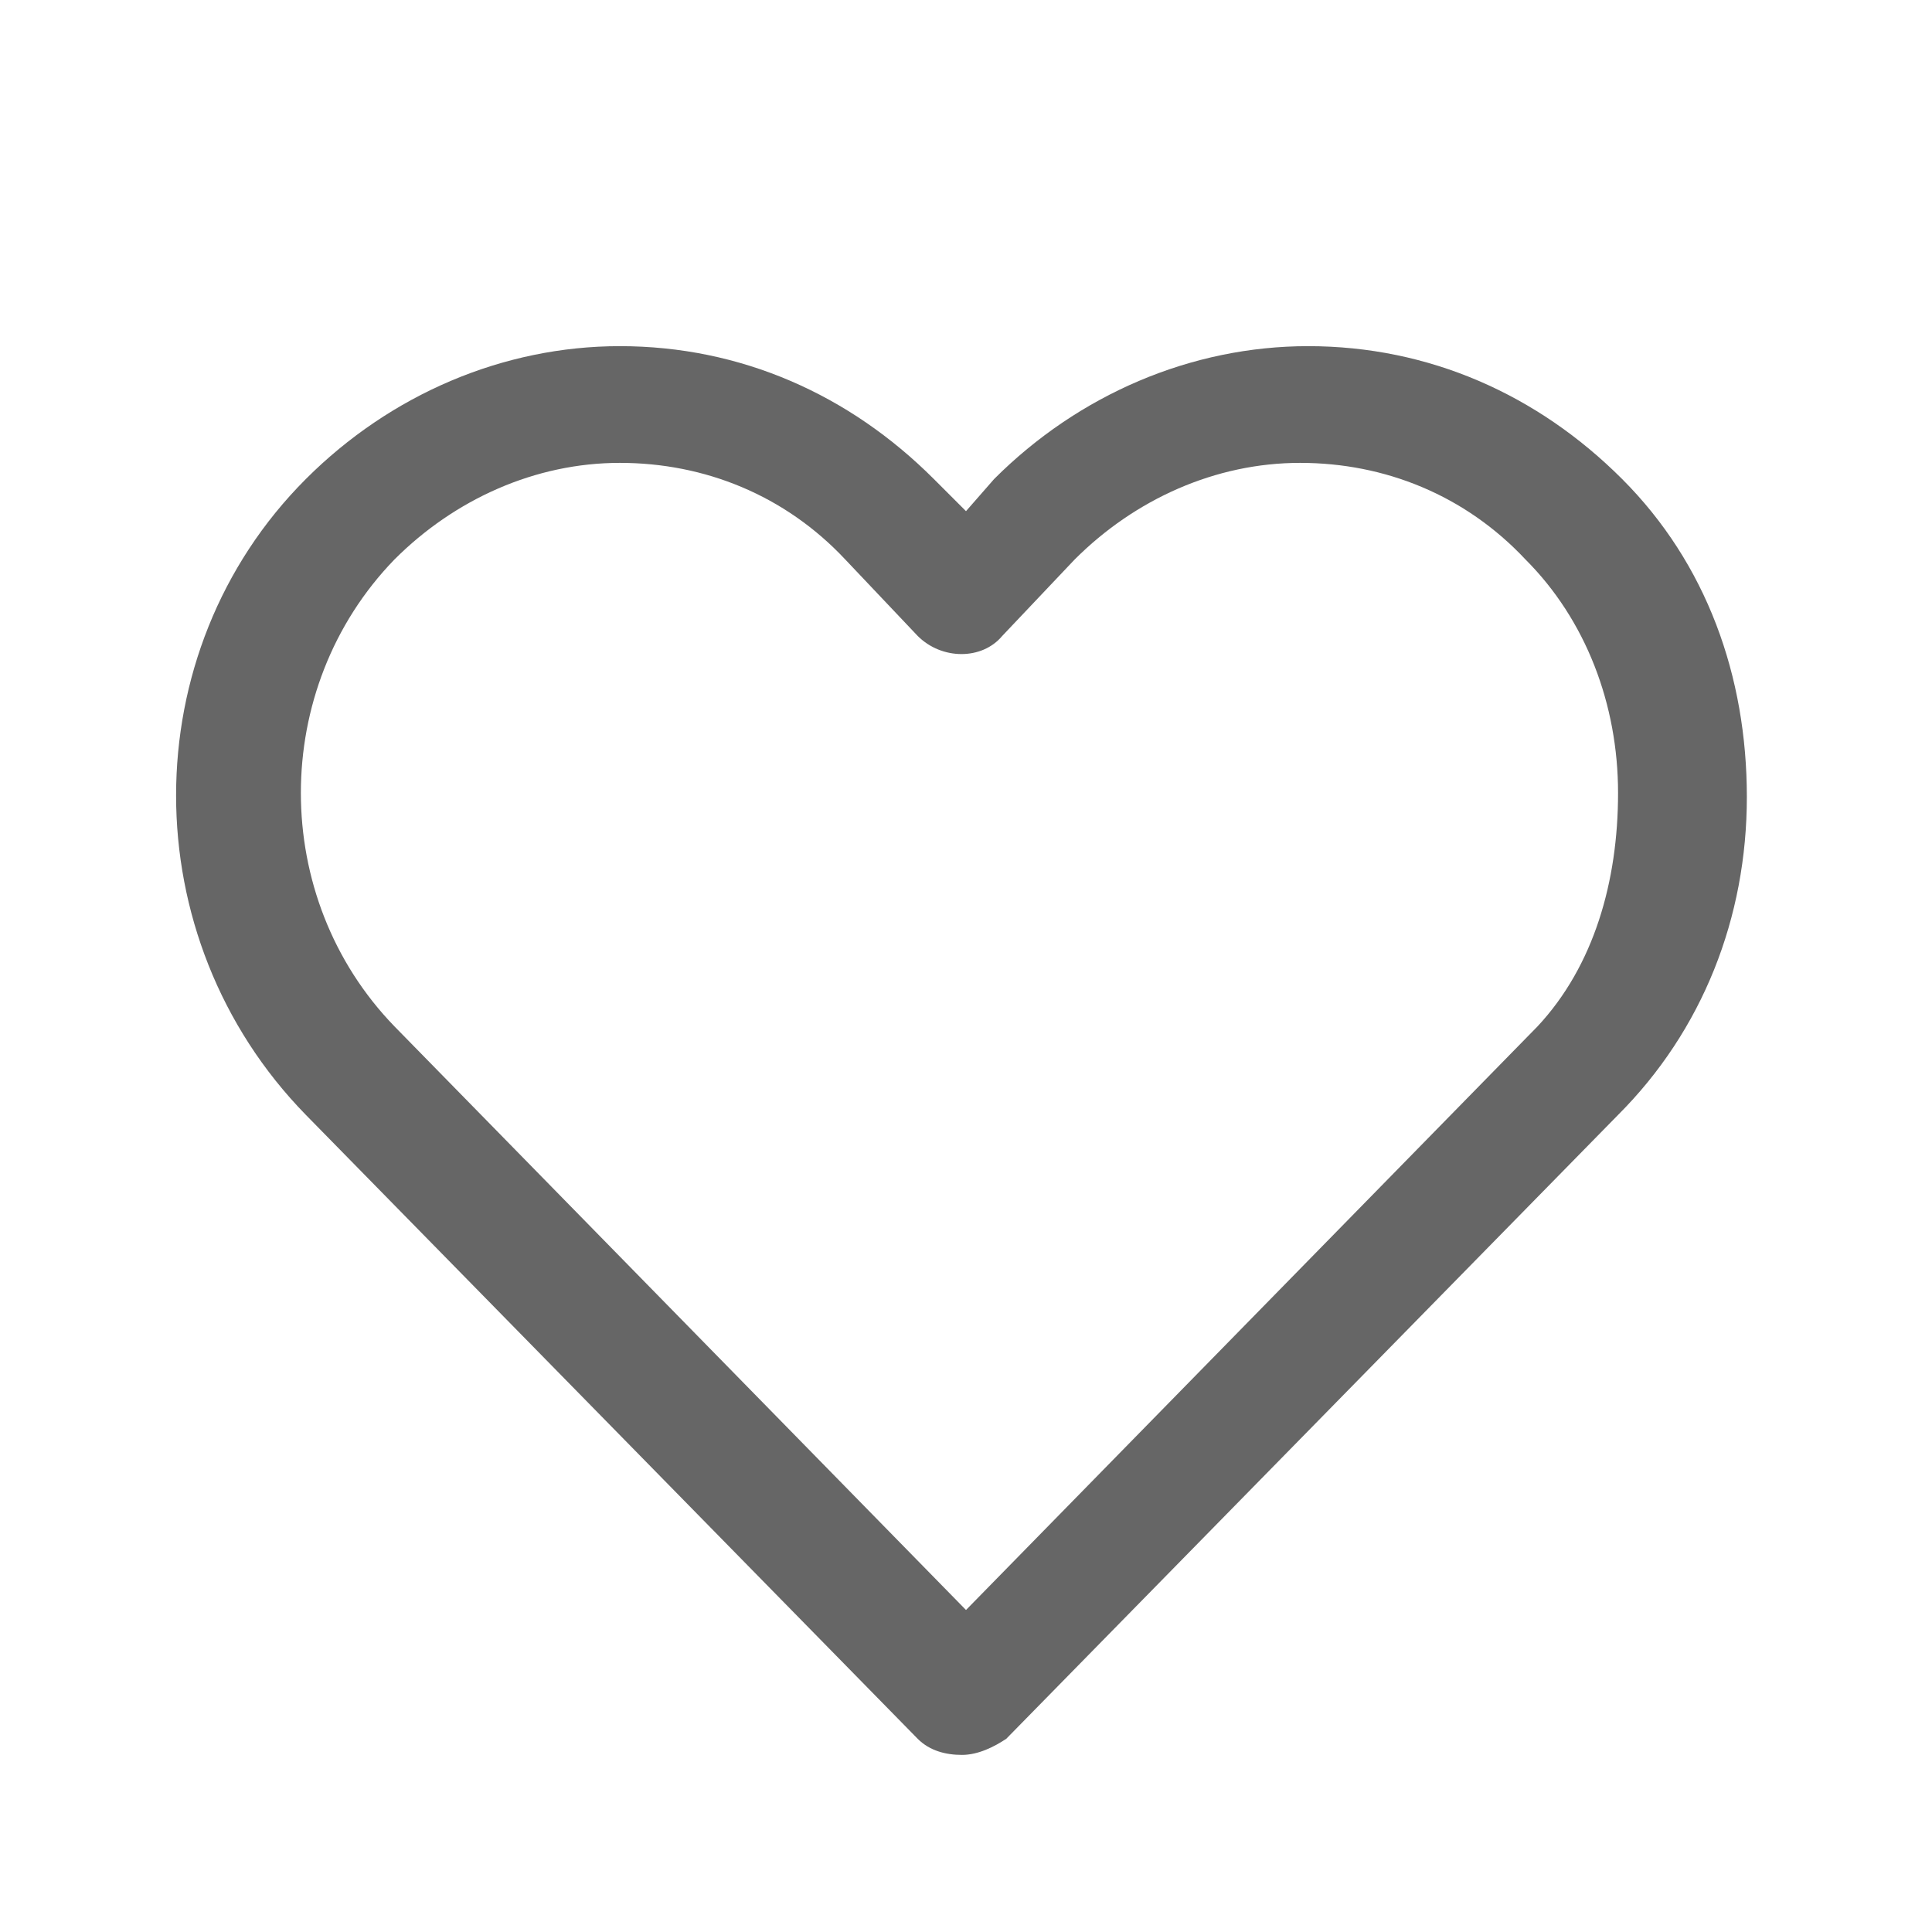 <?xml version="1.0" standalone="no"?>
<!DOCTYPE svg PUBLIC "-//W3C//DTD SVG 1.1//EN" "http://www.w3.org/Graphics/SVG/1.1/DTD/svg11.dtd">
<svg class="icon" style="width: 1em;height: 1em;vertical-align: middle;fill: currentColor;overflow: hidden;" viewBox="0 0 1024 1024" version="1.1" xmlns="http://www.w3.org/2000/svg"><path d="M859.733 253.867c-44.8-44.8-102.4-70.4-166.4-70.4-61.867 0-121.6 25.6-166.4 70.4l-14.933 17.067-17.067-17.067c-44.8-44.8-102.4-70.4-166.4-70.4-61.867 0-121.6 25.6-166.4 70.4-91.733 91.733-91.733 243.2 0 337.067l324.267 330.667c6.4 6.4 14.933 8.533 23.467 8.533s17.067-4.267 23.467-8.533l324.267-330.667c44.8-44.8 68.267-104.533 68.267-168.533s-21.333-123.733-66.133-168.533z m-44.8 290.133L512 853.333 209.067 544c-66.133-68.267-66.133-179.2 0-247.467 32-32 74.667-51.2 119.467-51.2 44.8 0 87.467 17.067 119.467 51.2l38.4 40.533c12.8 12.8 34.133 12.8 44.8 0l38.4-40.533c32-32 74.667-51.2 119.467-51.2 44.8 0 87.467 17.067 119.467 51.2 32 32 49.067 76.8 49.067 123.733s-12.8 91.733-42.667 123.733z" fill="#666666" /></svg>